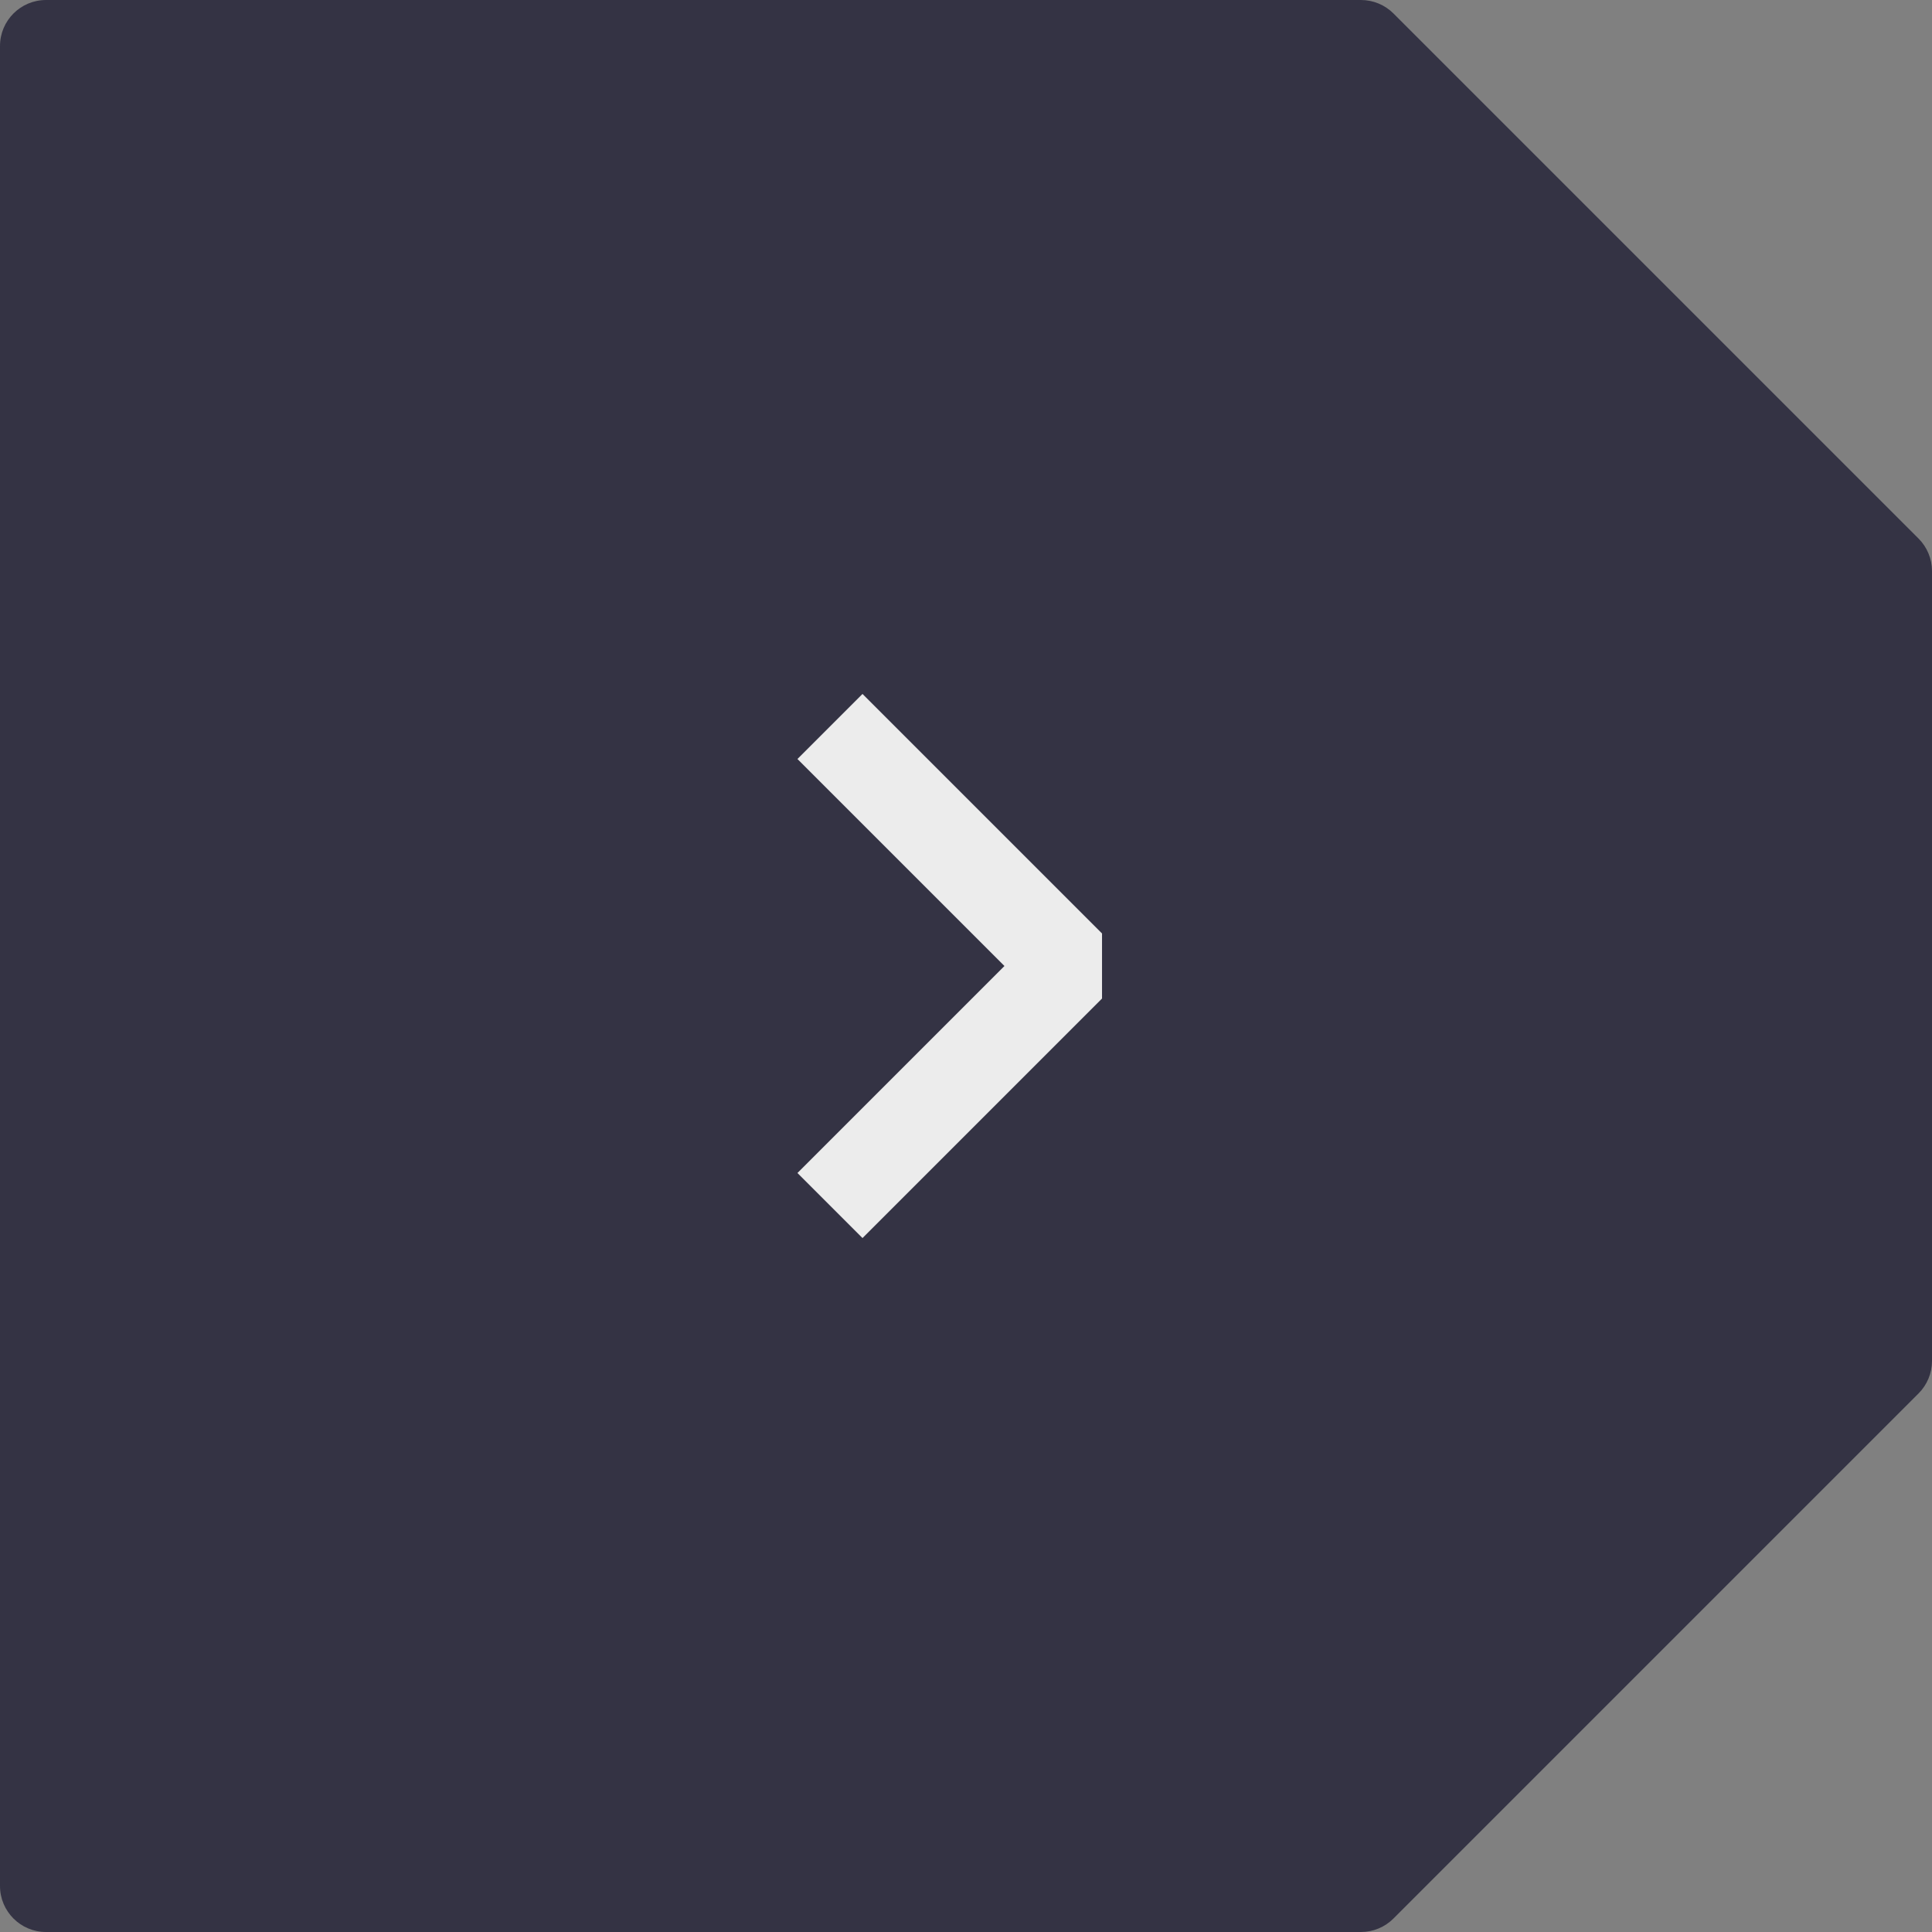 <svg width="42" height="42" viewBox="0 0 42 42" fill="none" xmlns="http://www.w3.org/2000/svg">
    <rect x="0" y="0" width="42" height="42" fill="#808080" stroke="none"/>
    <g opacity="0.85" clipPath="url(#clip0_876_1628)">
        <path d="M0 1C0 0.448 0.448 0 1 0H29.586C29.851 0 30.105 0.105 30.293 0.293L41.707 11.707C41.895 11.895 42 12.149 42 12.414V29.586C42 29.851 41.895 30.105 41.707 30.293L30.293 41.707C30.105 41.895 29.851 42 29.586 42H1C0.448 42 0 41.552 0 41V1Z" fill="#27263A"/>
        <path d="M18.75 25.5L23.25 21L18.75 16.5" stroke="white" stroke-width="2" stroke-linecap="square" stroke-linejoin="bevel"/>
    </g>
    <defs>
        <clipPath id="clip0_876_1628">
            <rect width="42" height="42" fill="white"/>
        </clipPath>
    </defs>
</svg>